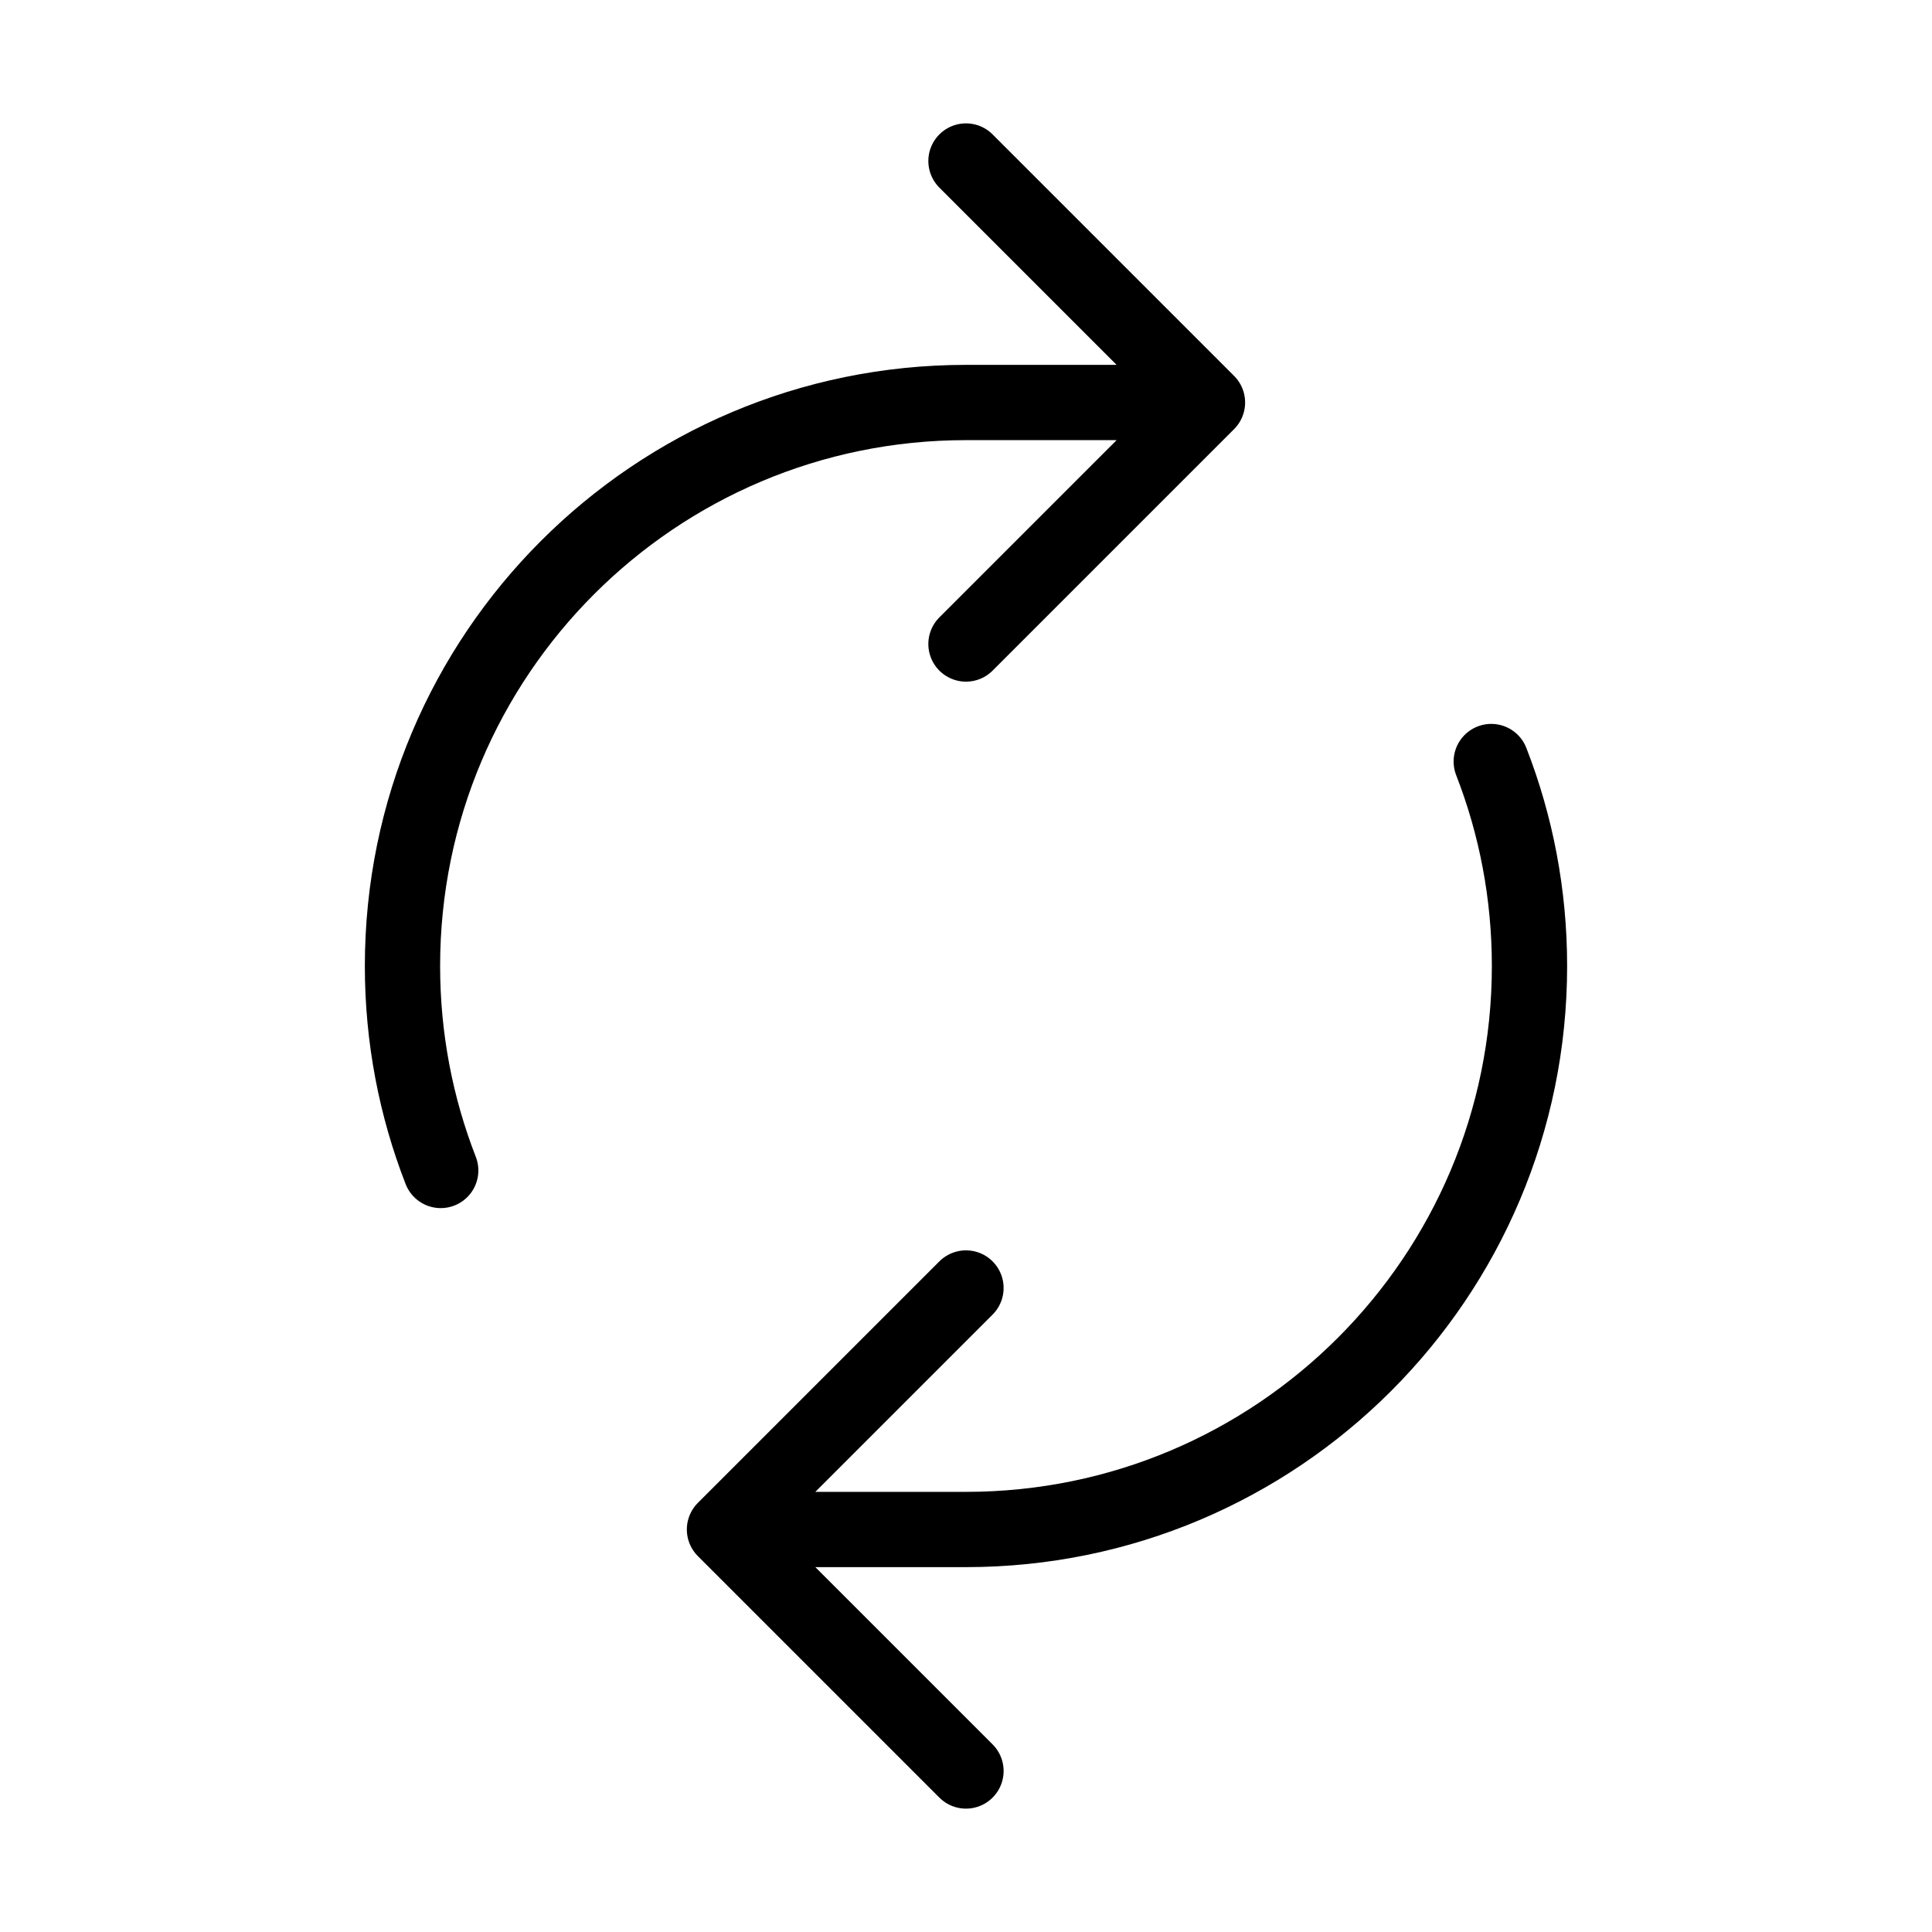 <svg width="77" height="77" viewBox="0 0 77 77" fill="none" xmlns="http://www.w3.org/2000/svg">
<g id="sync">
<path id="Icon" d="M59.434 30.351C60.418 32.877 60.958 35.626 60.958 38.5C60.958 50.903 50.903 60.958 38.499 60.958H28.874M17.565 46.649C16.581 44.123 16.041 41.374 16.041 38.5C16.041 26.097 26.096 16.042 38.499 16.042H48.124M48.124 16.042L38.499 6.417M48.124 16.042L38.499 25.667M28.874 60.958L38.499 51.333M28.874 60.958L38.499 70.583" stroke="black" stroke-width="3" stroke-linecap="round" stroke-linejoin="round"/>
</g>
</svg>
